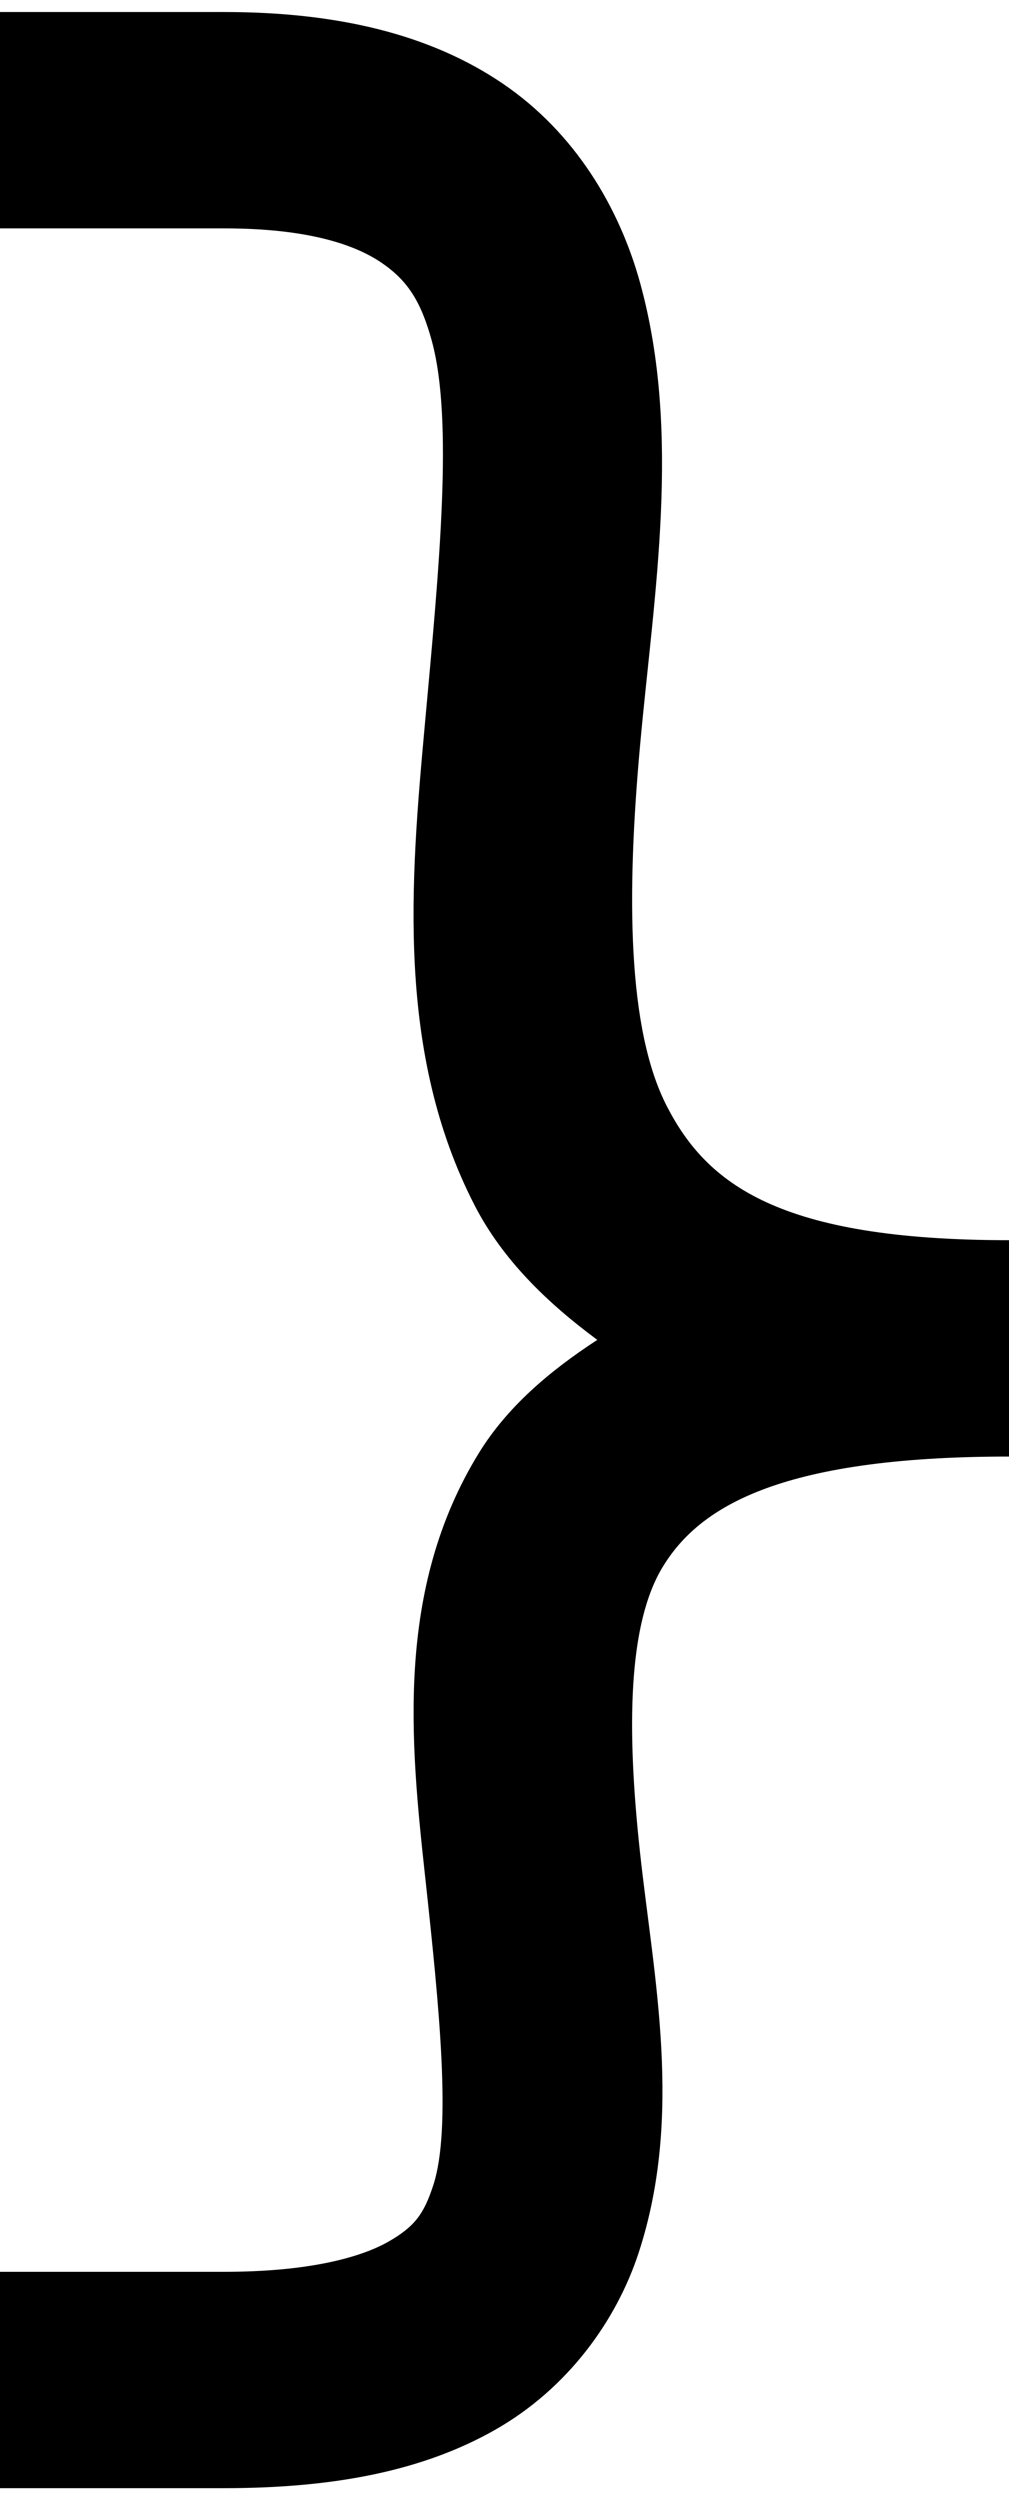 <?xml version="1.0" encoding="UTF-8" standalone="no"?>
<svg
   width="42"
   height="104"
   viewBox="0 0 42 104"
   fill="none"
   version="1.1"
   id="svg1750"
   sodipodi:docname="}.svg"
   inkscape:version="1.2.1 (9c6d41e410, 2022-07-14, custom)"
   xmlns:inkscape="http://www.inkscape.org/namespaces/inkscape"
   xmlns:sodipodi="http://sodipodi.sourceforge.net/DTD/sodipodi-0.dtd"
   xmlns="http://www.w3.org/2000/svg"
   xmlns:svg="http://www.w3.org/2000/svg">
  <defs
     id="defs1754" />
  <sodipodi:namedview
     id="namedview1752"
     pagecolor="#ffffff"
     bordercolor="#000000"
     borderopacity="0.25"
     inkscape:showpageshadow="2"
     inkscape:pageopacity="0.0"
     inkscape:pagecheckerboard="0"
     inkscape:deskcolor="#d1d1d1"
     showgrid="false"
     inkscape:zoom="8.1538462"
     inkscape:cx="20.971698"
     inkscape:cy="52.061321"
     inkscape:window-width="1920"
     inkscape:window-height="1019"
     inkscape:window-x="0"
     inkscape:window-y="30"
     inkscape:window-maximized="1"
     inkscape:current-layer="svg1750" />
  <path
     style="color:#000000;fill:#000000;-inkscape-stroke:none"
     d="m 0,0.5 v 9 h 9.334 c 3.497,0 5.447,0.684 6.533,1.42 1.086,0.736 1.651,1.595 2.105,3.252 0.908,3.314 0.309,9.442 -0.287,15.963 -0.596,6.521 -1.206,13.671 2.09,20.039 1.137,2.197 2.958,3.987 5.088,5.561 -2.012,1.309 -3.759,2.807 -4.924,4.697 -3.499,5.678 -2.847,12.073 -2.246,17.598 0.601,5.524 1.106,10.528 0.342,12.869 -0.382,1.171 -0.756,1.714 -1.869,2.348 C 15.053,93.88 12.925,94.5 9.334,94.5 H 0 v 9 h 9.334 c 4.576,0 8.28,-0.721 11.287,-2.434 3.007,-1.713 5.038,-4.523 5.969,-7.375 1.861,-5.705 0.617,-11.431 0.051,-16.635 C 26.075,71.853 26.142,67.52 27.602,65.152 29.061,62.784 32.266,60.588 42,60.588 v -9 c -9.588,0 -12.57,-2.342 -14.232,-5.553 C 26.105,42.824 26.077,37.204 26.648,30.953 27.219,24.703 28.369,18.057 26.652,11.793 25.794,8.661 23.952,5.528 20.918,3.471 17.884,1.413 14.004,0.5 9.334,0.5 Z"
     id="path1748" />
</svg>
